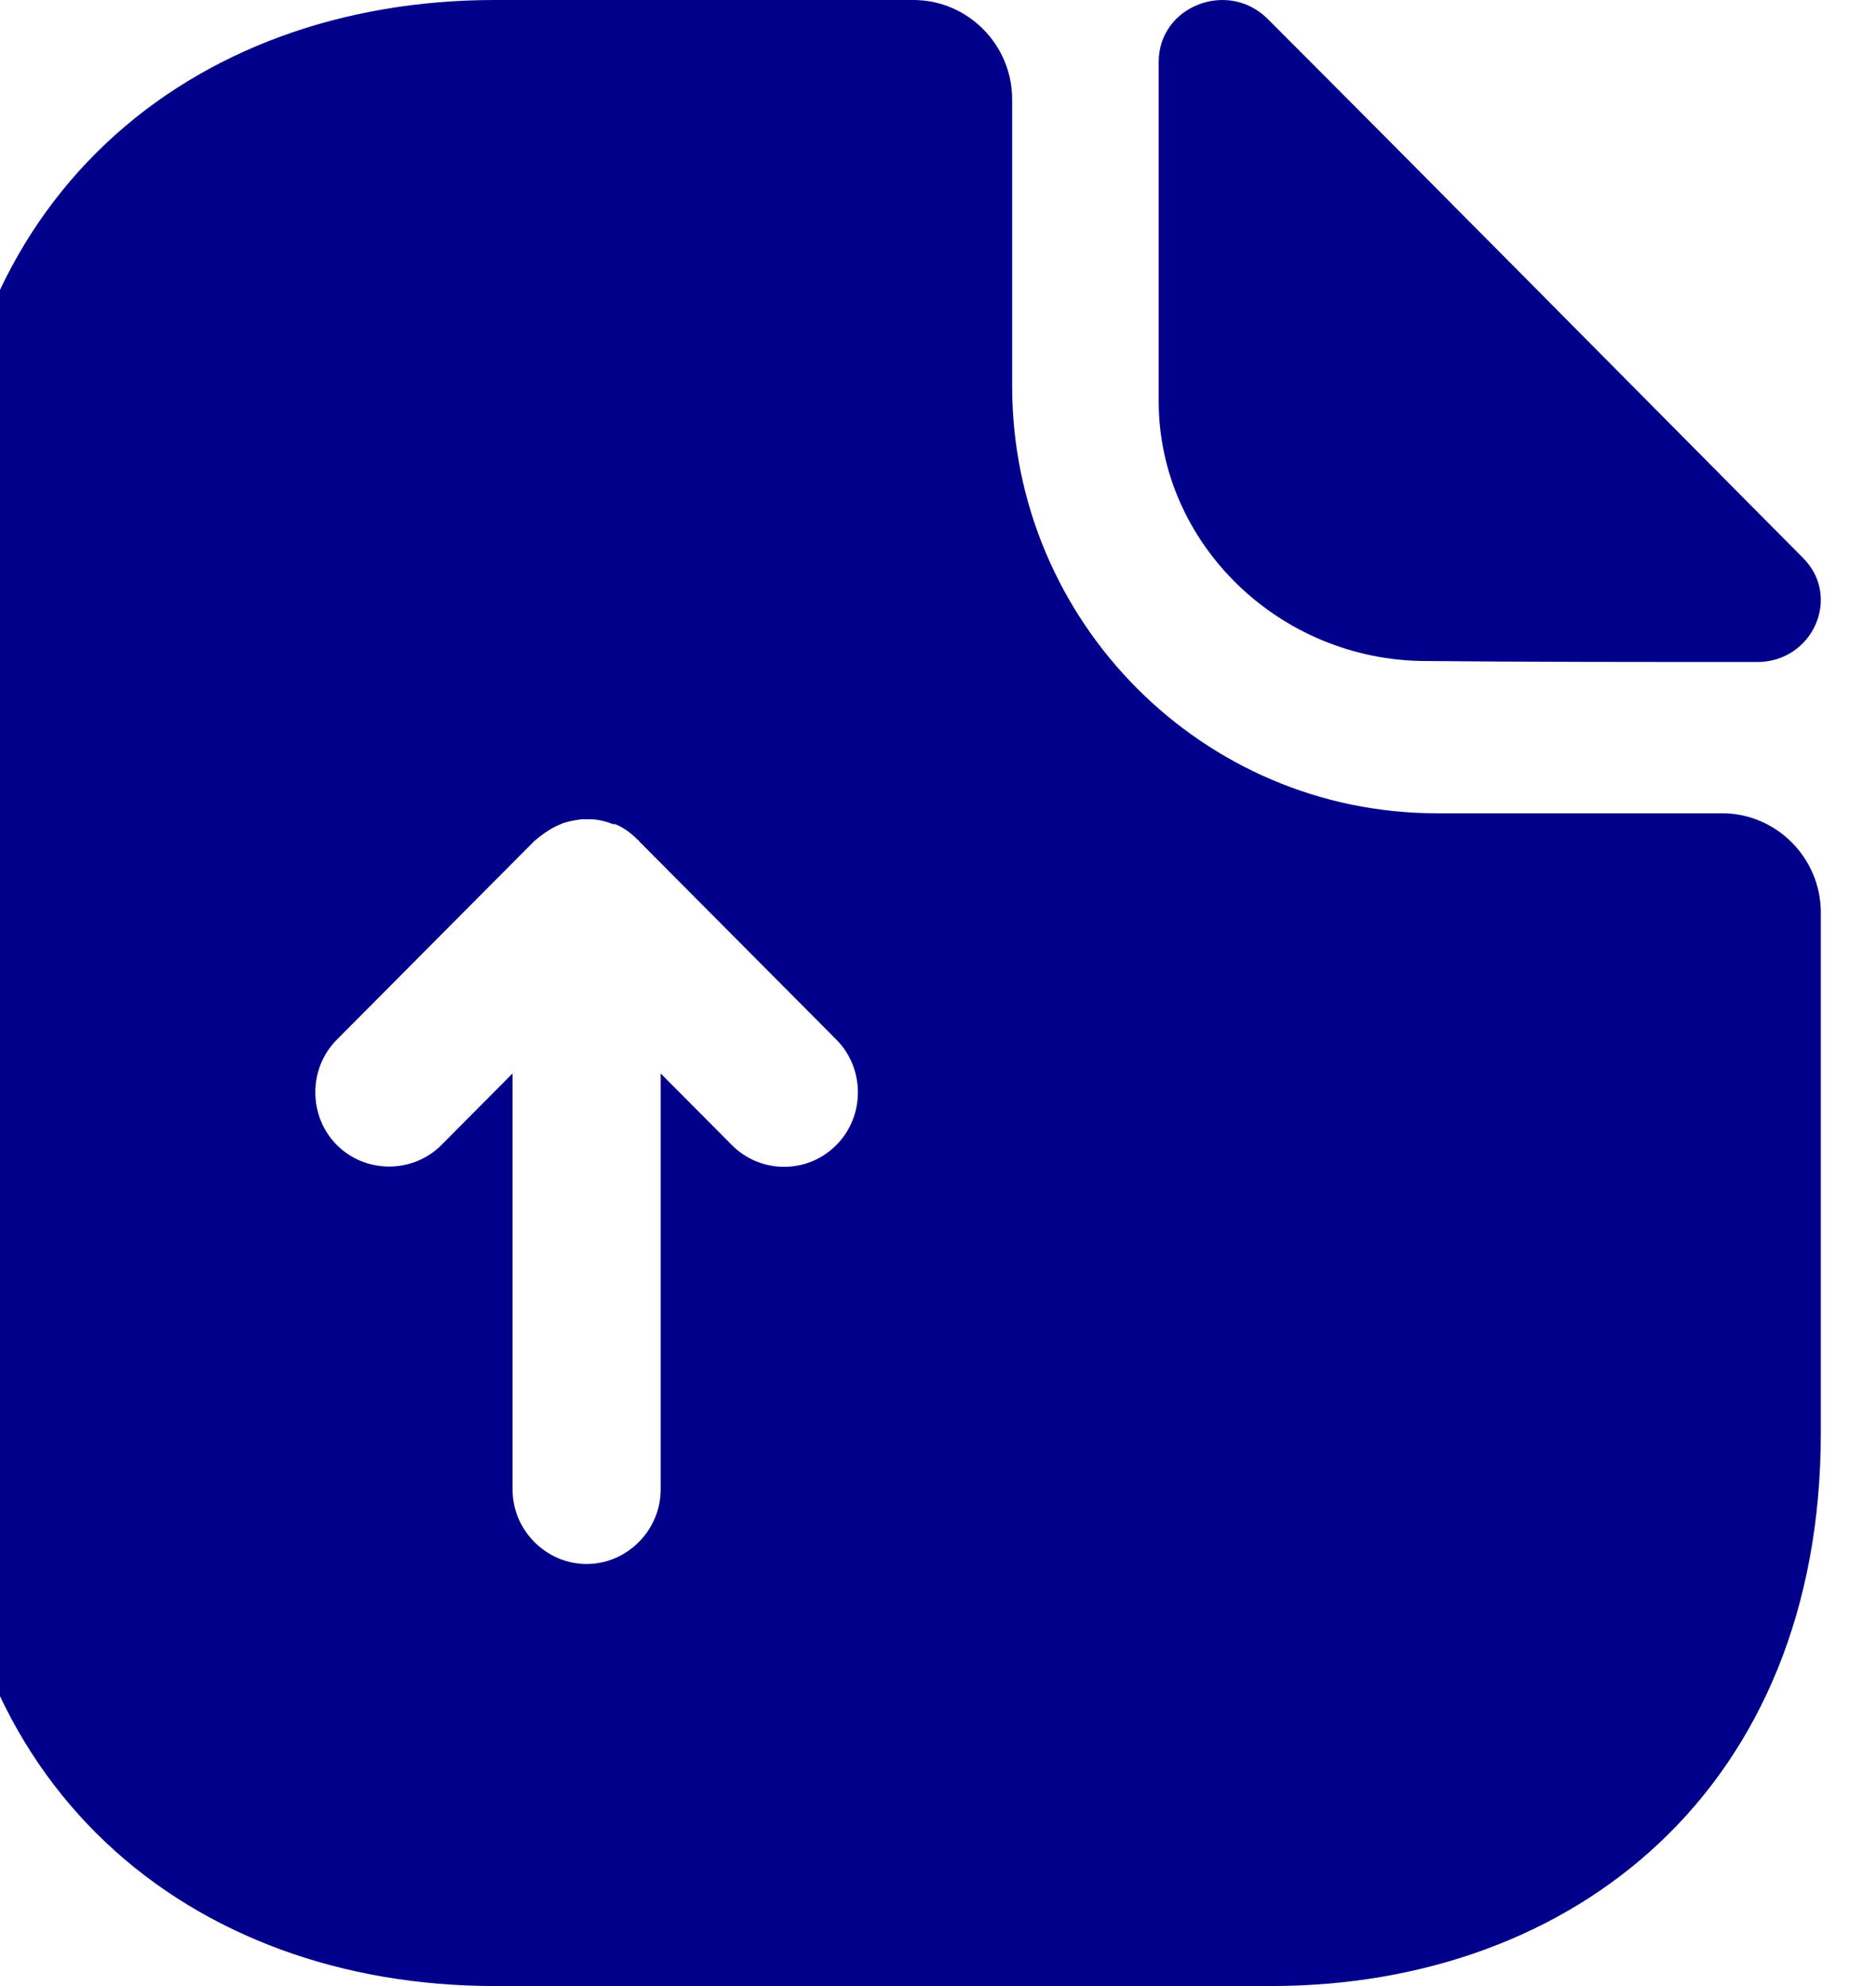 <svg width="34" height="36" viewBox="0 0 34 36" fill="none" xmlns="http://www.w3.org/2000/svg" xmlns:xlink="http://www.w3.org/1999/xlink">
<path d="M31.211,14.742L26.039,14.742C21.798,14.742 18.344,11.268 18.344,7.002L18.344,1.8C18.344,0.81 17.539,0 16.555,0L8.967,0C3.456,0 -1,3.6 -1,10.026L-1,25.974C-1,32.4 3.456,36 8.967,36L23.033,36C28.544,36 33,32.4 33,25.974L33,16.542C33,15.552 32.195,14.742 31.211,14.742ZM15.159,20.754C14.891,21.024 14.551,21.15 14.211,21.15C13.871,21.15 13.531,21.024 13.262,20.754L11.974,19.458L11.974,27C11.974,27.738 11.365,28.35 10.632,28.35C9.898,28.35 9.289,27.738 9.289,27L9.289,19.458L8.001,20.754C7.482,21.276 6.623,21.276 6.104,20.754C5.585,20.232 5.585,19.368 6.104,18.846L9.683,15.246C9.808,15.138 9.934,15.048 10.077,14.976C10.113,14.958 10.166,14.94 10.202,14.922C10.309,14.886 10.417,14.868 10.542,14.85C10.596,14.85 10.632,14.85 10.685,14.85C10.828,14.85 10.972,14.886 11.115,14.94C11.133,14.94 11.133,14.94 11.151,14.94C11.294,14.994 11.437,15.102 11.544,15.21C11.562,15.228 11.58,15.228 11.58,15.246L15.159,18.846C15.678,19.368 15.678,20.232 15.159,20.754Z" fill="#01008A"/>
<path d="M25.851,11.982C27.526,12 29.855,12 31.848,12C32.853,12 33.383,10.819 32.677,10.113C30.137,7.556 25.586,2.954 22.976,0.344C22.252,-0.379 21,0.114 21,1.12L21,7.274C21,9.849 23.187,11.982 25.851,11.982Z" fill="#01008A"/>
</svg>
